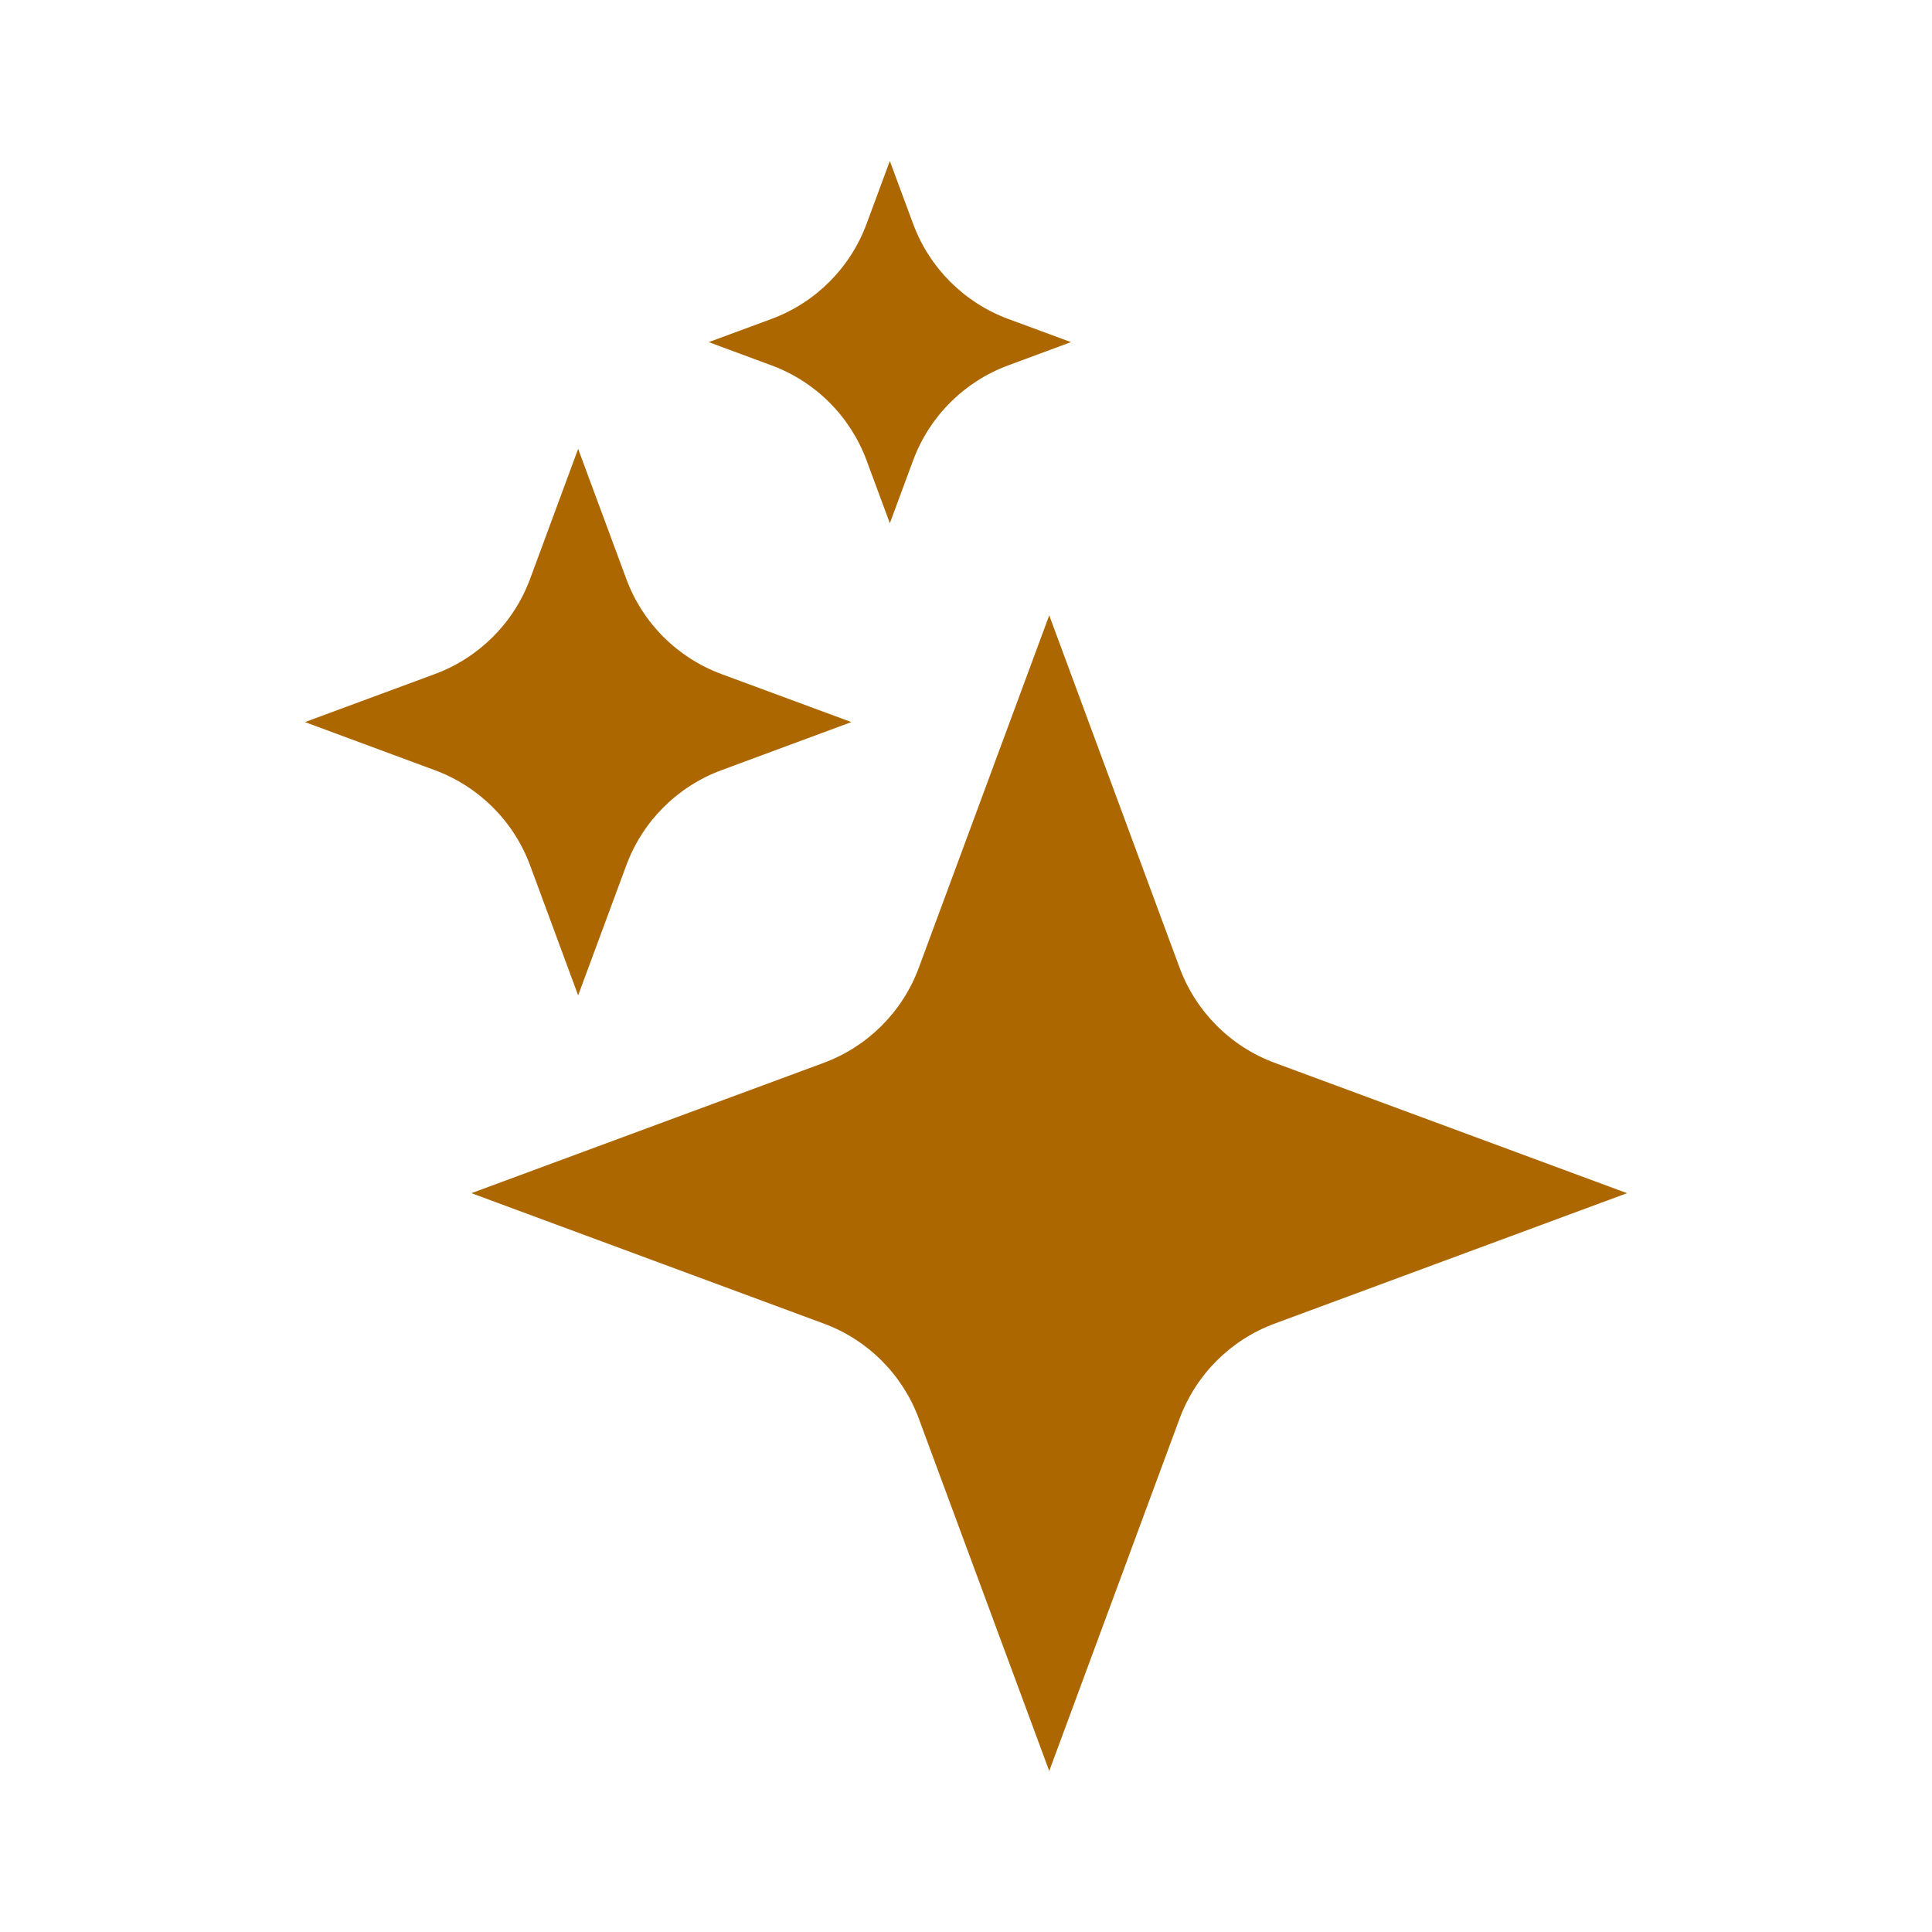 <svg width="24" height="24" viewBox="0 0 24 24" fill="none" xmlns="http://www.w3.org/2000/svg">
<g id="&#230;&#155;&#191;&#230;&#141;&#162;">
<g id="Outlined">
<path d="M11.343 2.78L11.054 2L10.765 2.78C10.563 3.327 10.131 3.759 9.584 3.962L8.804 4.25L9.584 4.539C10.131 4.741 10.563 5.173 10.765 5.72L11.054 6.5L11.343 5.72C11.545 5.173 11.977 4.741 12.524 4.539L13.304 4.25L12.524 3.962C11.977 3.759 11.545 3.327 11.343 2.78Z" fill="#AD6700"/>
<path d="M7.182 5.576L7.78 7.191C7.982 7.739 8.414 8.17 8.961 8.373L10.576 8.97L8.961 9.568C8.414 9.771 7.982 10.202 7.78 10.75L7.182 12.365L6.585 10.75C6.382 10.202 5.95 9.771 5.403 9.568L3.788 8.97L5.403 8.373C5.95 8.17 6.382 7.739 6.585 7.191L7.182 5.576Z" fill="#AD6700"/>
<path d="M13.034 7.644L14.653 12.021C14.856 12.568 15.287 13 15.835 13.203L20.212 14.822L15.835 16.442C15.287 16.644 14.856 17.076 14.653 17.623L13.034 22L11.414 17.623C11.212 17.076 10.78 16.644 10.233 16.442L5.856 14.822L10.233 13.203C10.78 13 11.212 12.568 11.414 12.021L13.034 7.644Z" fill="#AD6700"/>
</g>
</g>
</svg>
